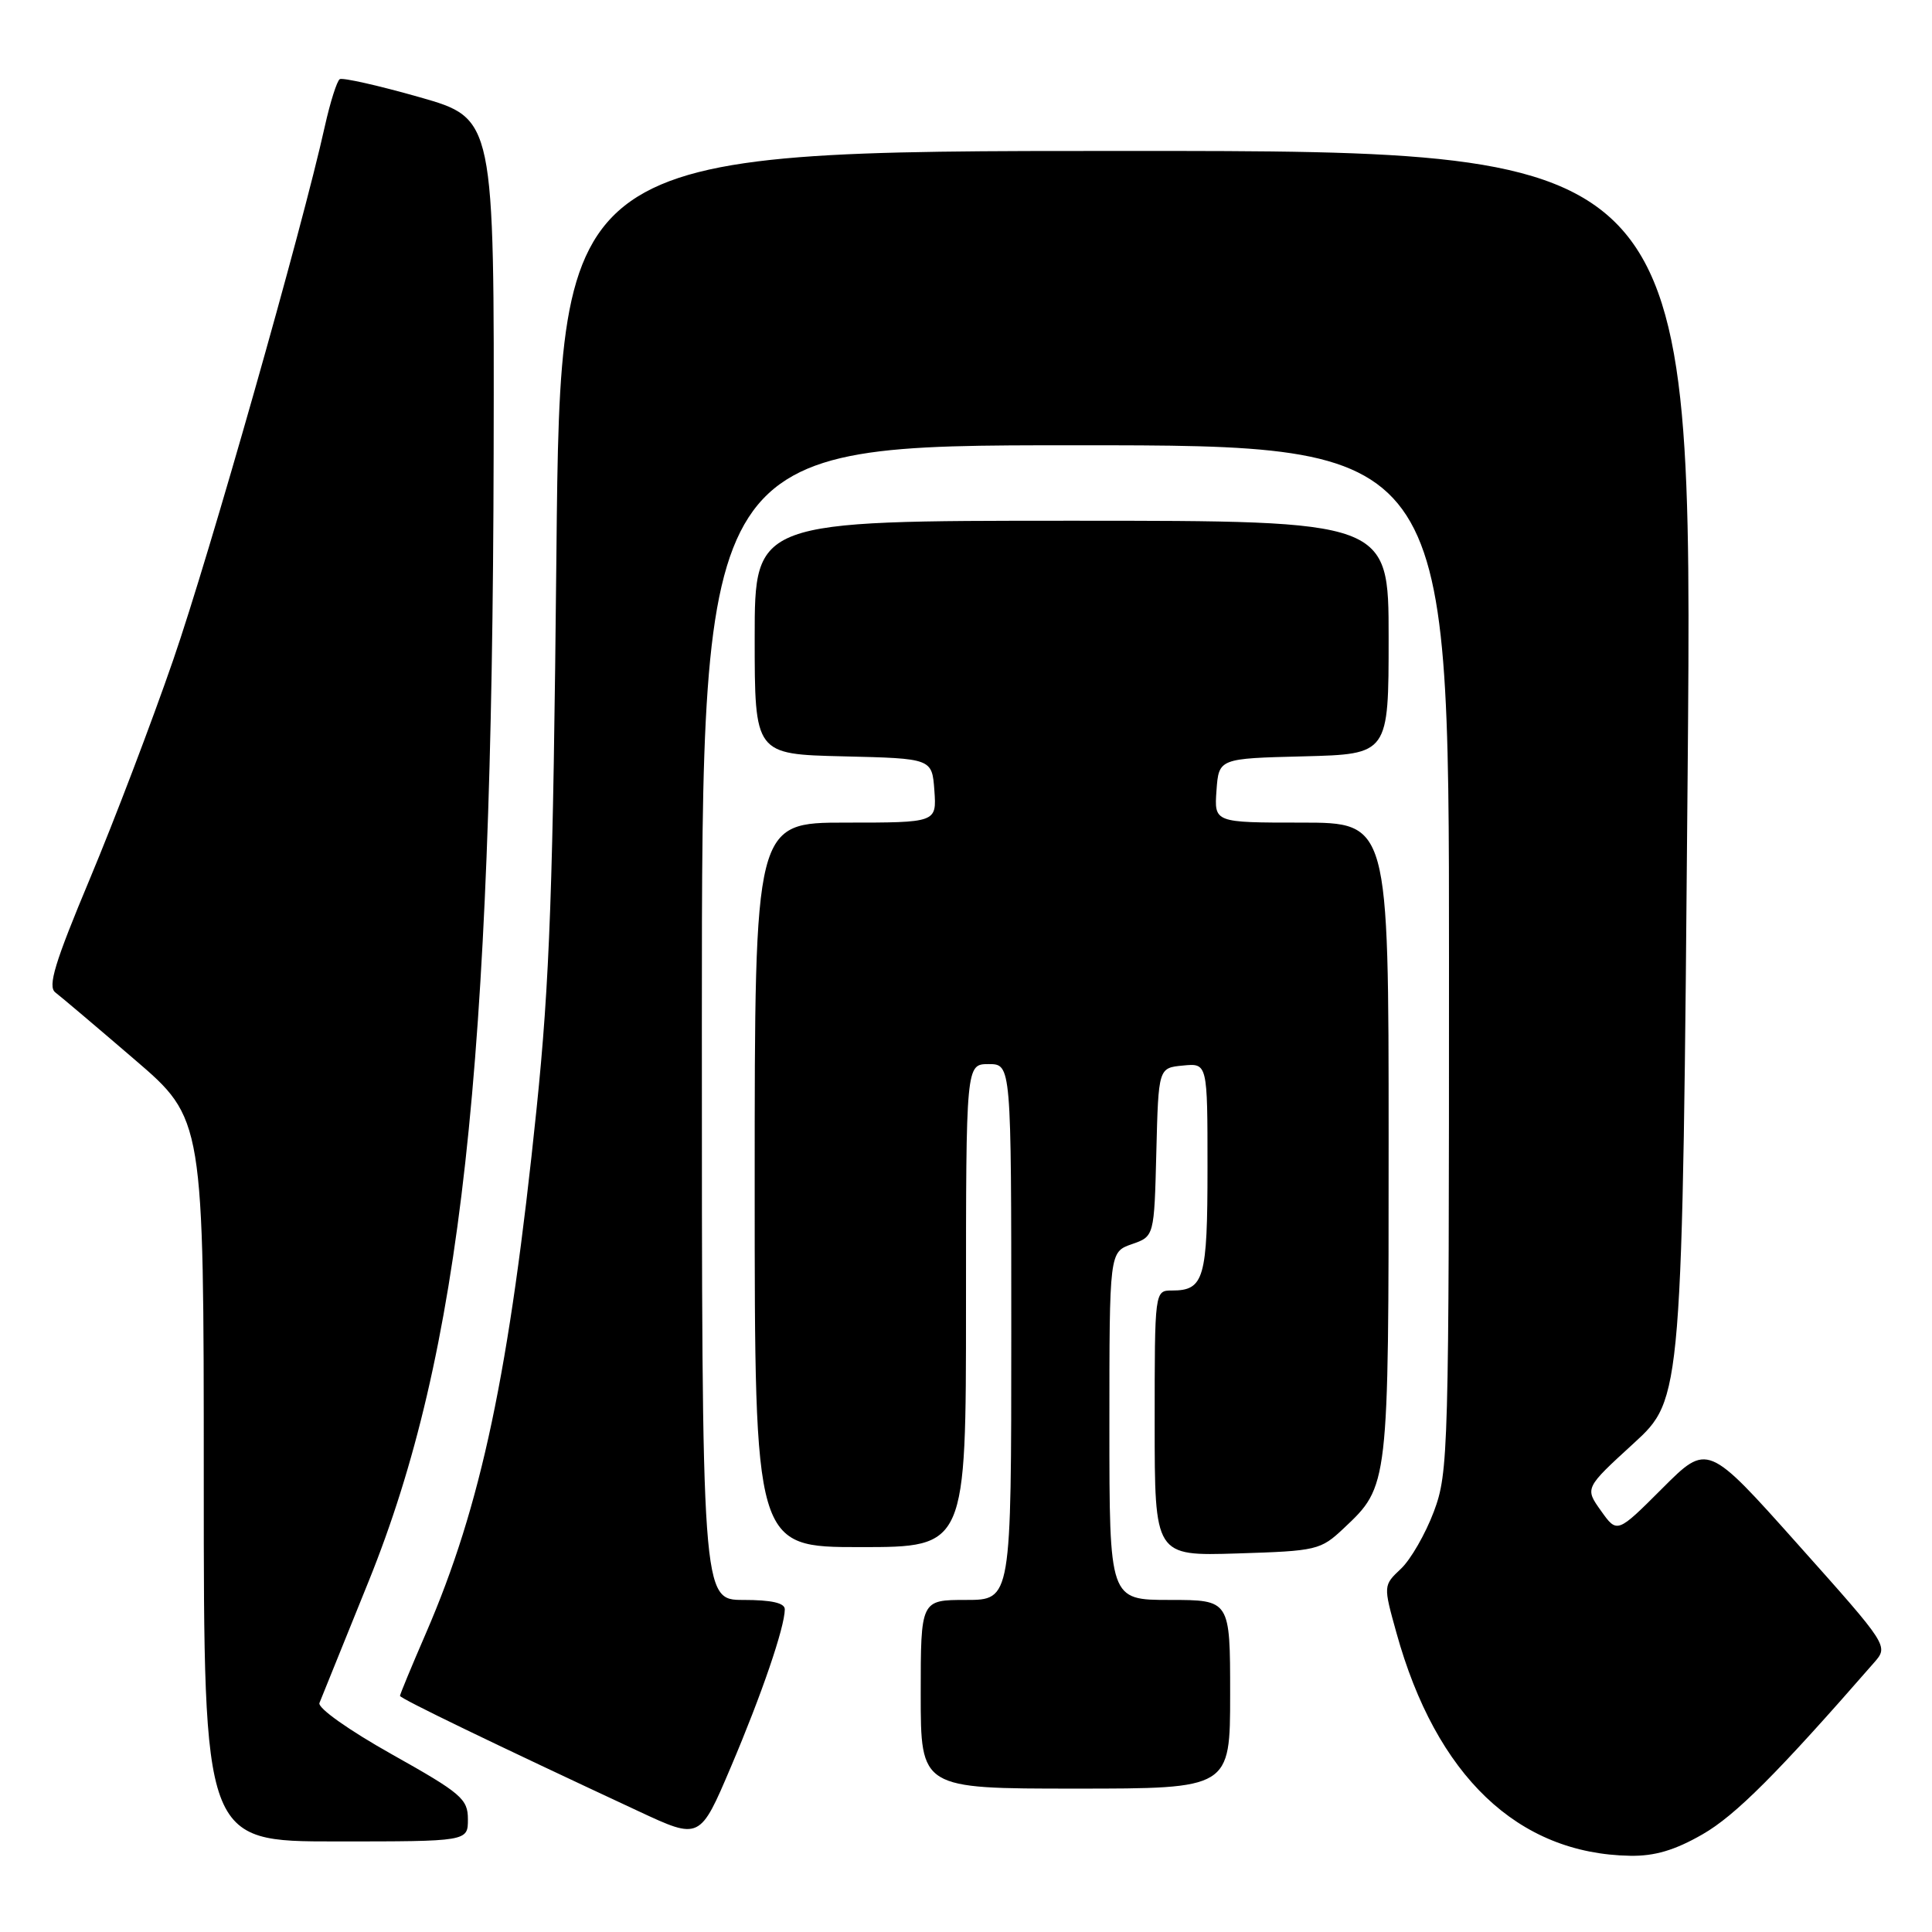 <?xml version="1.0" encoding="UTF-8" standalone="no"?>
<!DOCTYPE svg PUBLIC "-//W3C//DTD SVG 1.1//EN" "http://www.w3.org/Graphics/SVG/1.1/DTD/svg11.dtd" >
<svg xmlns="http://www.w3.org/2000/svg" xmlns:xlink="http://www.w3.org/1999/xlink" version="1.1" viewBox="0 0 256 256">
 <g >
 <path fill="currentColor"
d=" M 225.59 243.06 C 229.95 240.56 235.50 235.01 248.33 220.30 C 250.25 218.10 250.25 218.10 238.25 204.66 C 226.26 191.22 226.26 191.22 220.27 197.21 C 214.28 203.20 214.28 203.20 212.14 200.19 C 209.99 197.18 209.99 197.18 216.46 191.26 C 222.92 185.34 222.92 185.34 223.62 102.67 C 224.32 20.00 224.32 20.00 149.29 20.00 C 74.26 20.00 74.26 20.00 73.73 73.25 C 73.29 117.60 72.85 129.93 71.09 147.00 C 67.50 181.82 63.77 199.49 56.43 216.43 C 54.54 220.79 53.00 224.51 53.00 224.71 C 53.00 225.05 65.39 231.04 84.62 240.00 C 92.74 243.79 92.74 243.79 96.85 234.12 C 100.94 224.50 103.97 215.64 103.99 213.25 C 104.00 212.40 102.24 212.00 98.50 212.00 C 93.00 212.00 93.00 212.00 93.00 135.50 C 93.00 59.00 93.00 59.00 142.50 59.00 C 192.00 59.00 192.00 59.00 192.00 126.96 C 192.00 192.59 191.93 195.11 189.99 200.30 C 188.88 203.25 186.92 206.66 185.63 207.87 C 183.29 210.08 183.29 210.08 185.03 216.34 C 190.29 235.32 201.11 245.65 216.00 245.90 C 219.24 245.96 221.92 245.17 225.59 243.06 Z  M 62.00 241.06 C 62.00 238.37 61.13 237.62 51.93 232.46 C 46.23 229.26 42.06 226.31 42.33 225.65 C 42.58 225.02 45.52 217.75 48.86 209.50 C 61.07 179.27 65.24 141.67 65.41 60.10 C 65.50 15.70 65.50 15.70 55.60 12.88 C 50.16 11.33 45.39 10.26 45.02 10.49 C 44.65 10.72 43.76 13.52 43.05 16.70 C 40.06 30.24 27.72 73.65 22.96 87.42 C 20.13 95.63 15.16 108.68 11.92 116.42 C 7.24 127.59 6.30 130.71 7.33 131.50 C 8.05 132.05 12.77 136.04 17.82 140.38 C 27.00 148.25 27.00 148.25 27.00 196.13 C 27.00 244.00 27.00 244.00 44.50 244.00 C 62.00 244.00 62.00 244.00 62.00 241.06 Z  M 163.00 224.50 C 163.00 212.00 163.00 212.00 155.00 212.00 C 147.00 212.00 147.00 212.00 147.00 188.95 C 147.00 165.90 147.00 165.90 149.97 164.86 C 152.94 163.83 152.94 163.83 153.22 152.66 C 153.50 141.50 153.50 141.50 156.75 141.19 C 160.00 140.87 160.00 140.87 160.00 154.74 C 160.00 169.43 159.55 171.00 155.30 171.00 C 153.00 171.00 153.00 171.00 153.00 188.59 C 153.00 206.18 153.00 206.18 163.94 205.84 C 174.51 205.51 174.98 205.40 178.06 202.50 C 184.02 196.89 184.00 197.03 184.00 151.03 C 184.00 109.00 184.00 109.00 172.44 109.00 C 160.89 109.00 160.89 109.00 161.19 104.75 C 161.50 100.50 161.50 100.50 172.75 100.22 C 184.00 99.93 184.00 99.93 184.00 84.47 C 184.00 69.00 184.00 69.00 142.00 69.00 C 100.00 69.00 100.00 69.00 100.00 84.47 C 100.00 99.94 100.00 99.94 111.75 100.22 C 123.50 100.50 123.50 100.50 123.81 104.75 C 124.11 109.00 124.11 109.00 112.06 109.00 C 100.00 109.00 100.00 109.00 100.00 157.00 C 100.00 205.00 100.00 205.00 114.00 205.00 C 128.00 205.00 128.00 205.00 128.00 173.00 C 128.00 141.00 128.00 141.00 131.00 141.00 C 134.00 141.00 134.00 141.00 134.00 176.50 C 134.00 212.00 134.00 212.00 128.00 212.00 C 122.00 212.00 122.00 212.00 122.00 224.50 C 122.00 237.00 122.00 237.00 142.50 237.00 C 163.00 237.00 163.00 237.00 163.00 224.50 Z "/>
</g>
</svg>